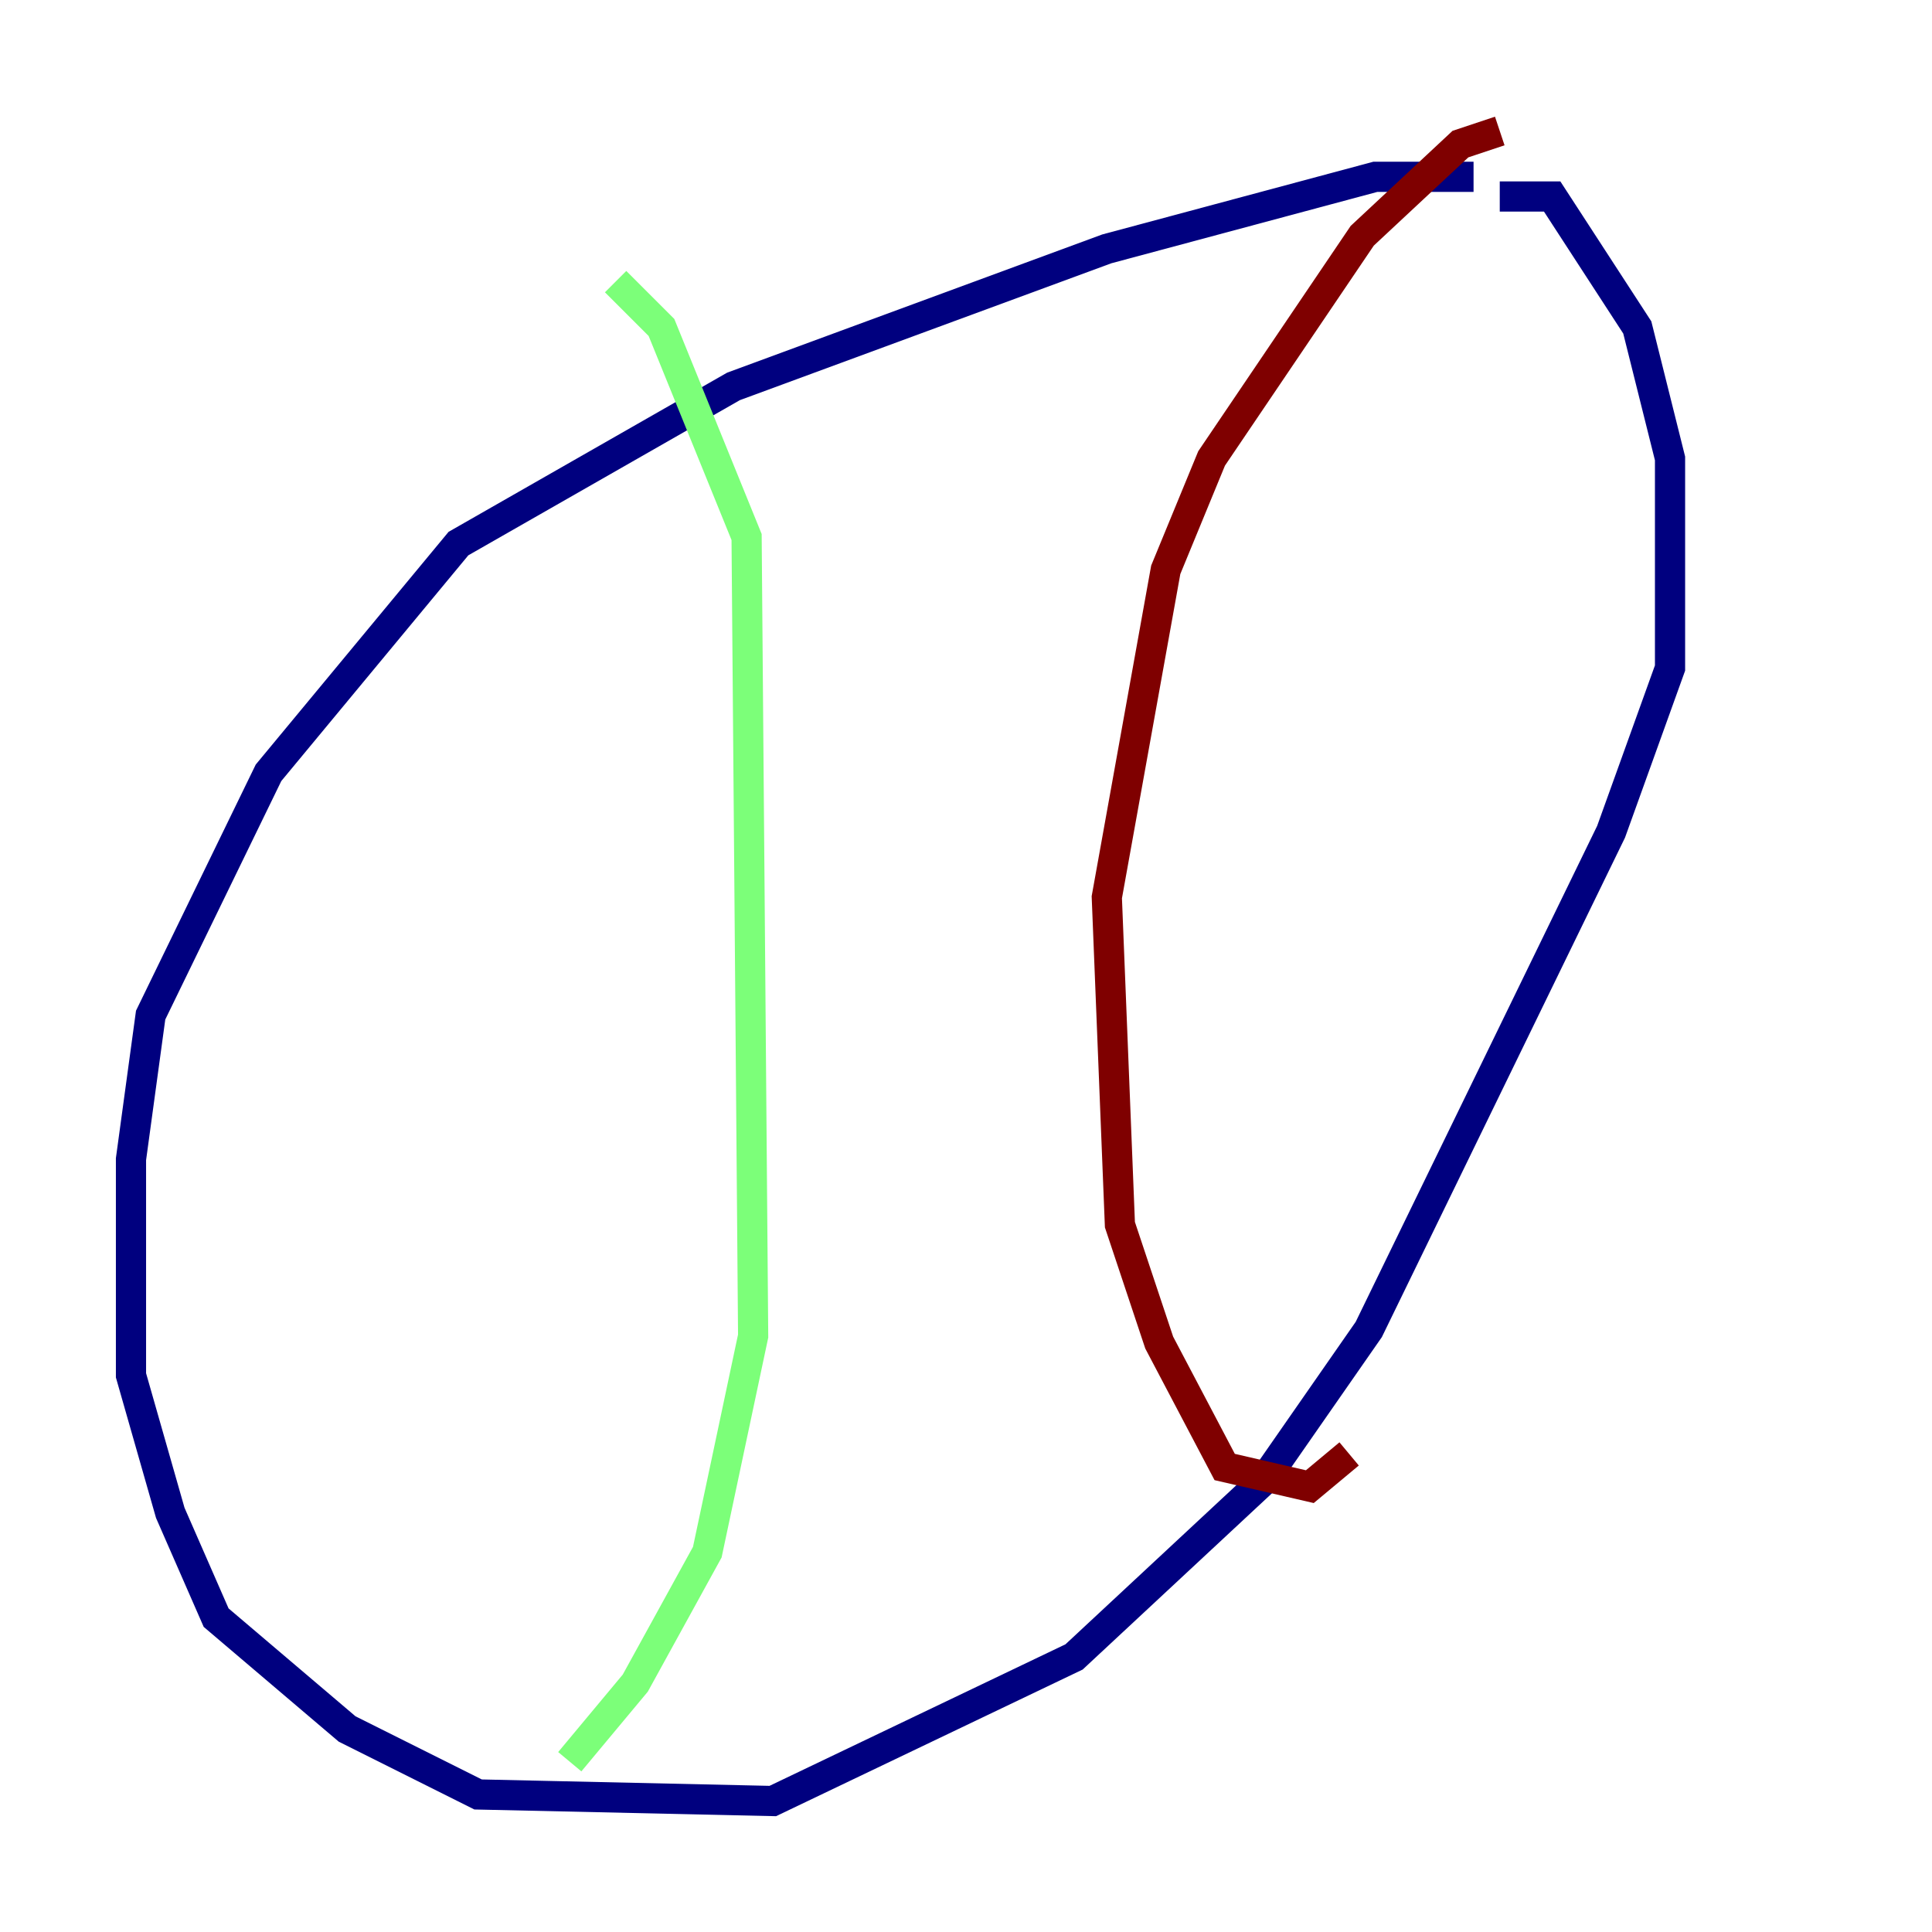 <?xml version="1.0" encoding="utf-8" ?>
<svg baseProfile="tiny" height="128" version="1.2" viewBox="0,0,128,128" width="128" xmlns="http://www.w3.org/2000/svg" xmlns:ev="http://www.w3.org/2001/xml-events" xmlns:xlink="http://www.w3.org/1999/xlink"><defs /><polyline fill="none" points="97.627,11.715 91.119,11.715 73.329,16.488 48.597,25.6 30.373,36.014 17.79,51.2 9.98,67.254 8.678,76.8 8.678,91.119 11.281,100.231 14.319,107.173 22.997,114.549 31.675,118.888 51.2,119.322 71.159,109.776 83.742,98.061 90.685,88.081 106.739,55.105 110.644,44.258 110.644,30.373 108.475,21.695 102.834,13.017 99.363,13.017" stroke="#00007f" stroke-width="2" /><polyline fill="none" points="40.786,18.658 43.824,21.695 49.464,35.58 49.898,88.515 46.861,102.834 42.088,111.512 37.749,116.719" stroke="#7cff79" stroke-width="2" /><polyline fill="none" points="99.363,8.678 96.759,9.546 90.251,15.62 80.271,30.373 77.234,37.749 73.329,59.444 74.197,81.139 76.8,88.949 81.139,97.193 86.78,98.495 89.383,96.325" stroke="#7f0000" stroke-width="2" /></svg>